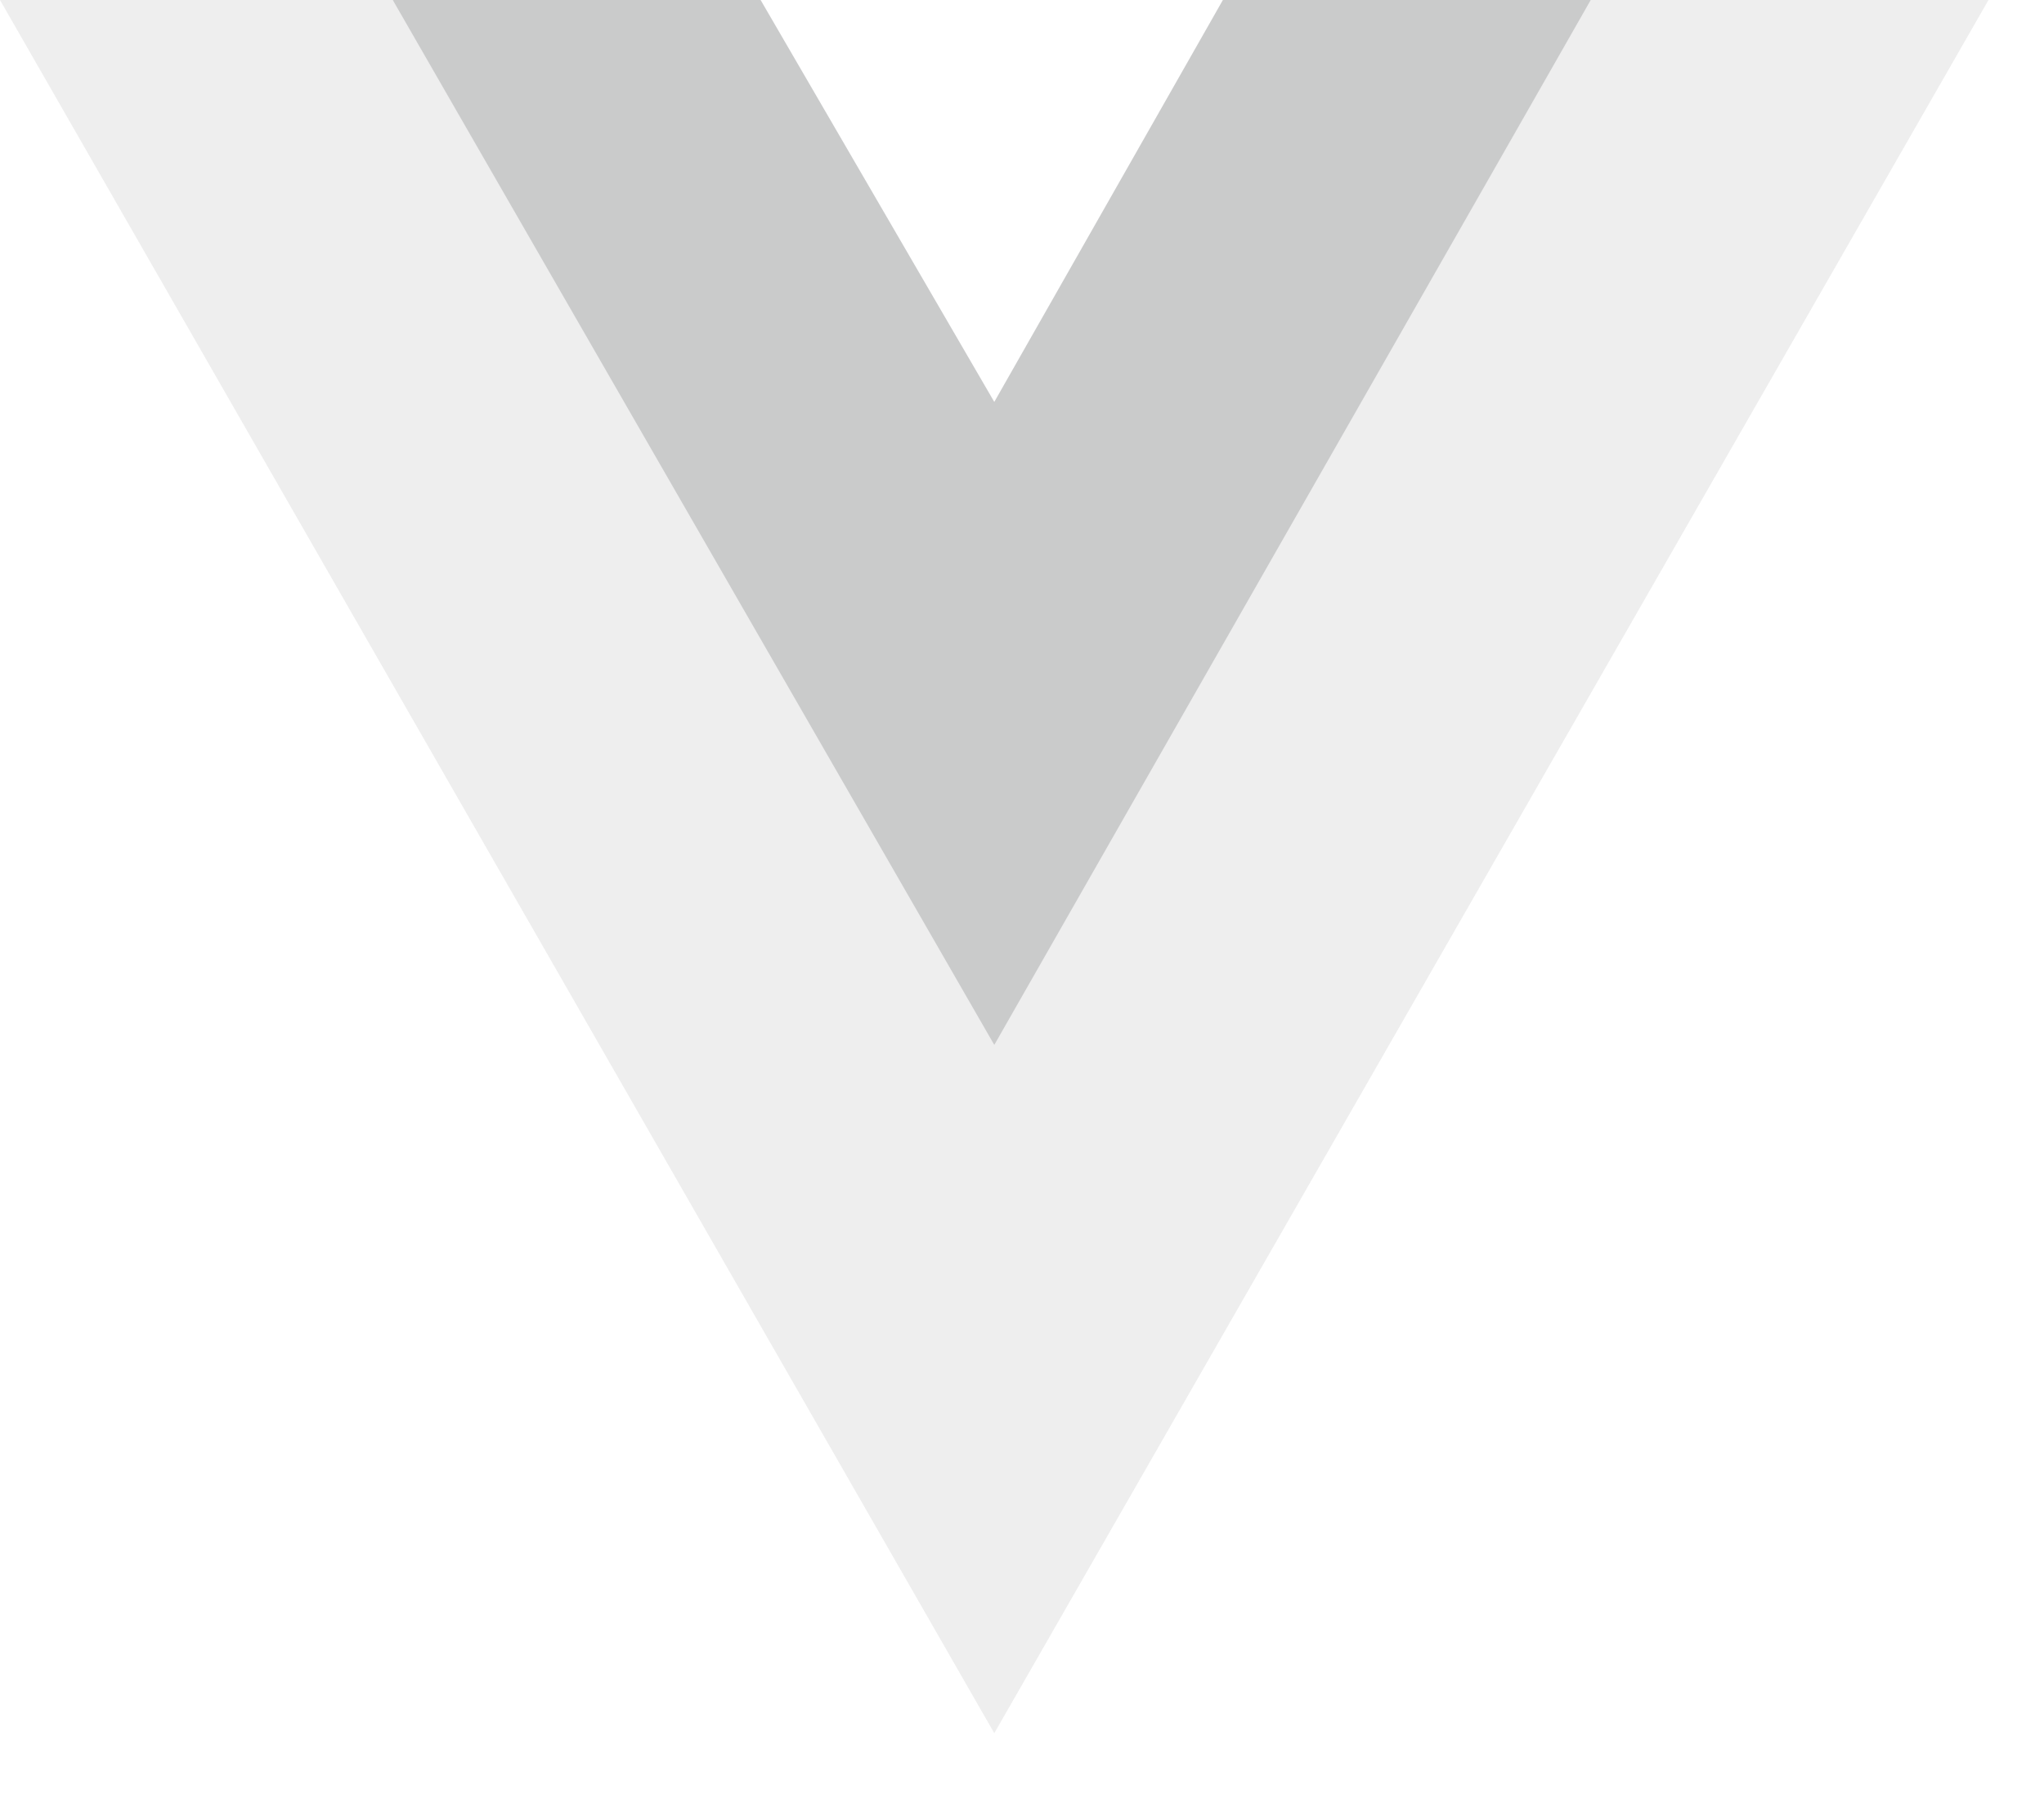<?xml version="1.0" encoding="UTF-8"?>
<svg width="25px" height="22px" viewBox="0 0 25 22" version="1.1" xmlns="http://www.w3.org/2000/svg" xmlns:xlink="http://www.w3.org/1999/xlink">
    <!-- Generator: sketchtool 51 (57462) - http://www.bohemiancoding.com/sketch -->
    <title>B5E82C0B-16AF-4D87-852F-6073842ABF6A</title>
    <desc>Created with sketchtool.</desc>
    <defs></defs>
    <g id="Page-1" stroke="none" stroke-width="1" fill="none" fill-rule="evenodd" opacity="0.25">
        <g id="custom-section" transform="translate(-516, -394)">
            <g id="Tabs-+-logos" transform="translate(369, 390)">
                <g id="vue" transform="translate(147, 0)">
                    <g id="logo-vue" transform="translate(0, 4)">
                        <polygon id="Fill-2" fill="#BABABA" points="19.457 -0 12.161 12.716 4.803 -0 0 -0 12.161 21.195 24.321 -0"></polygon>
                        <polygon id="Fill-3" fill="#2C2E31" points="14.957 -0 12.161 4.915 9.303 -0 4.803 -0 12.161 12.778 19.457 -0"></polygon>
                    </g>
                </g>
            </g>
        </g>
    </g>
</svg>